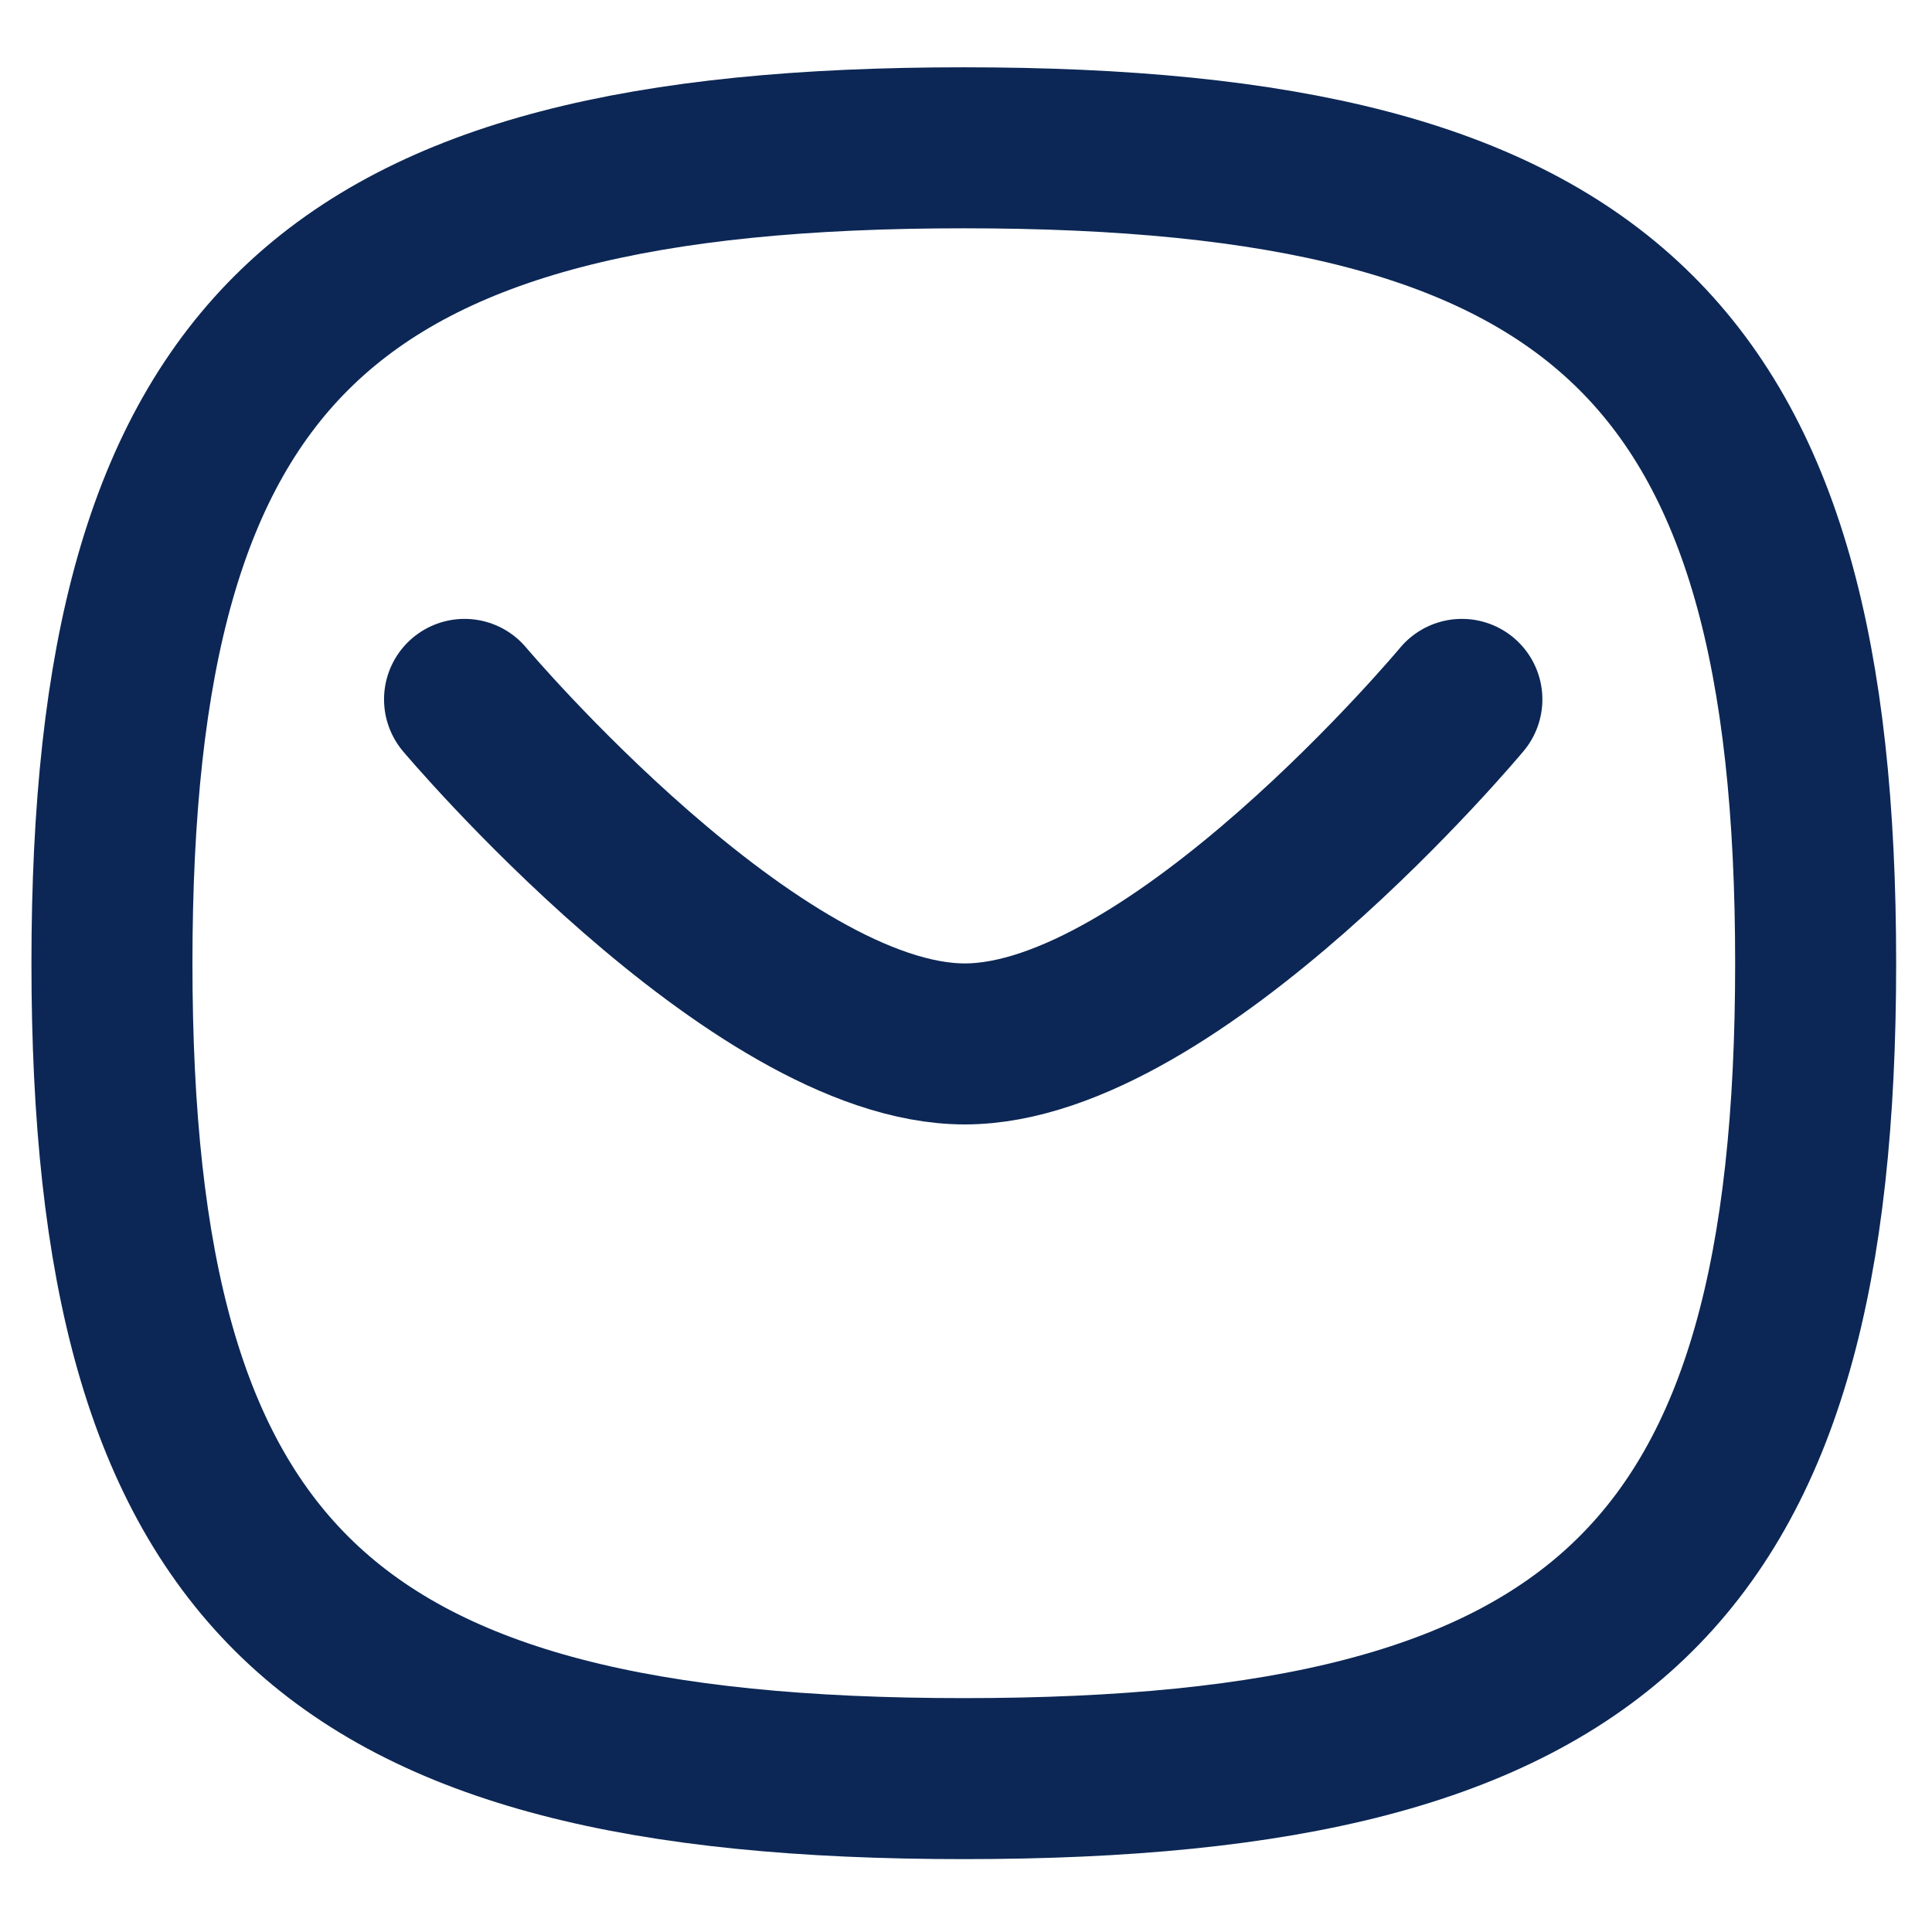 <svg width="18" height="18" viewBox="0 0 18 18" fill="none" xmlns="http://www.w3.org/2000/svg">
<path d="M13.62 6.516C13.62 6.516 10.945 9.726 8.989 9.726C7.033 9.726 4.328 6.516 4.328 6.516" stroke="#0C2755" stroke-width="1.5" stroke-linecap="round" stroke-linejoin="round"/>
<path fill-rule="evenodd" clip-rule="evenodd" d="M1.043 8.974C1.043 3.276 3.027 1.377 8.979 1.377C14.932 1.377 16.916 3.276 16.916 8.974C16.916 14.672 14.932 16.571 8.979 16.571C3.027 16.571 1.043 14.672 1.043 8.974Z" stroke="#0C2755" stroke-width="1.5" stroke-linecap="round" stroke-linejoin="round"/>
</svg>
